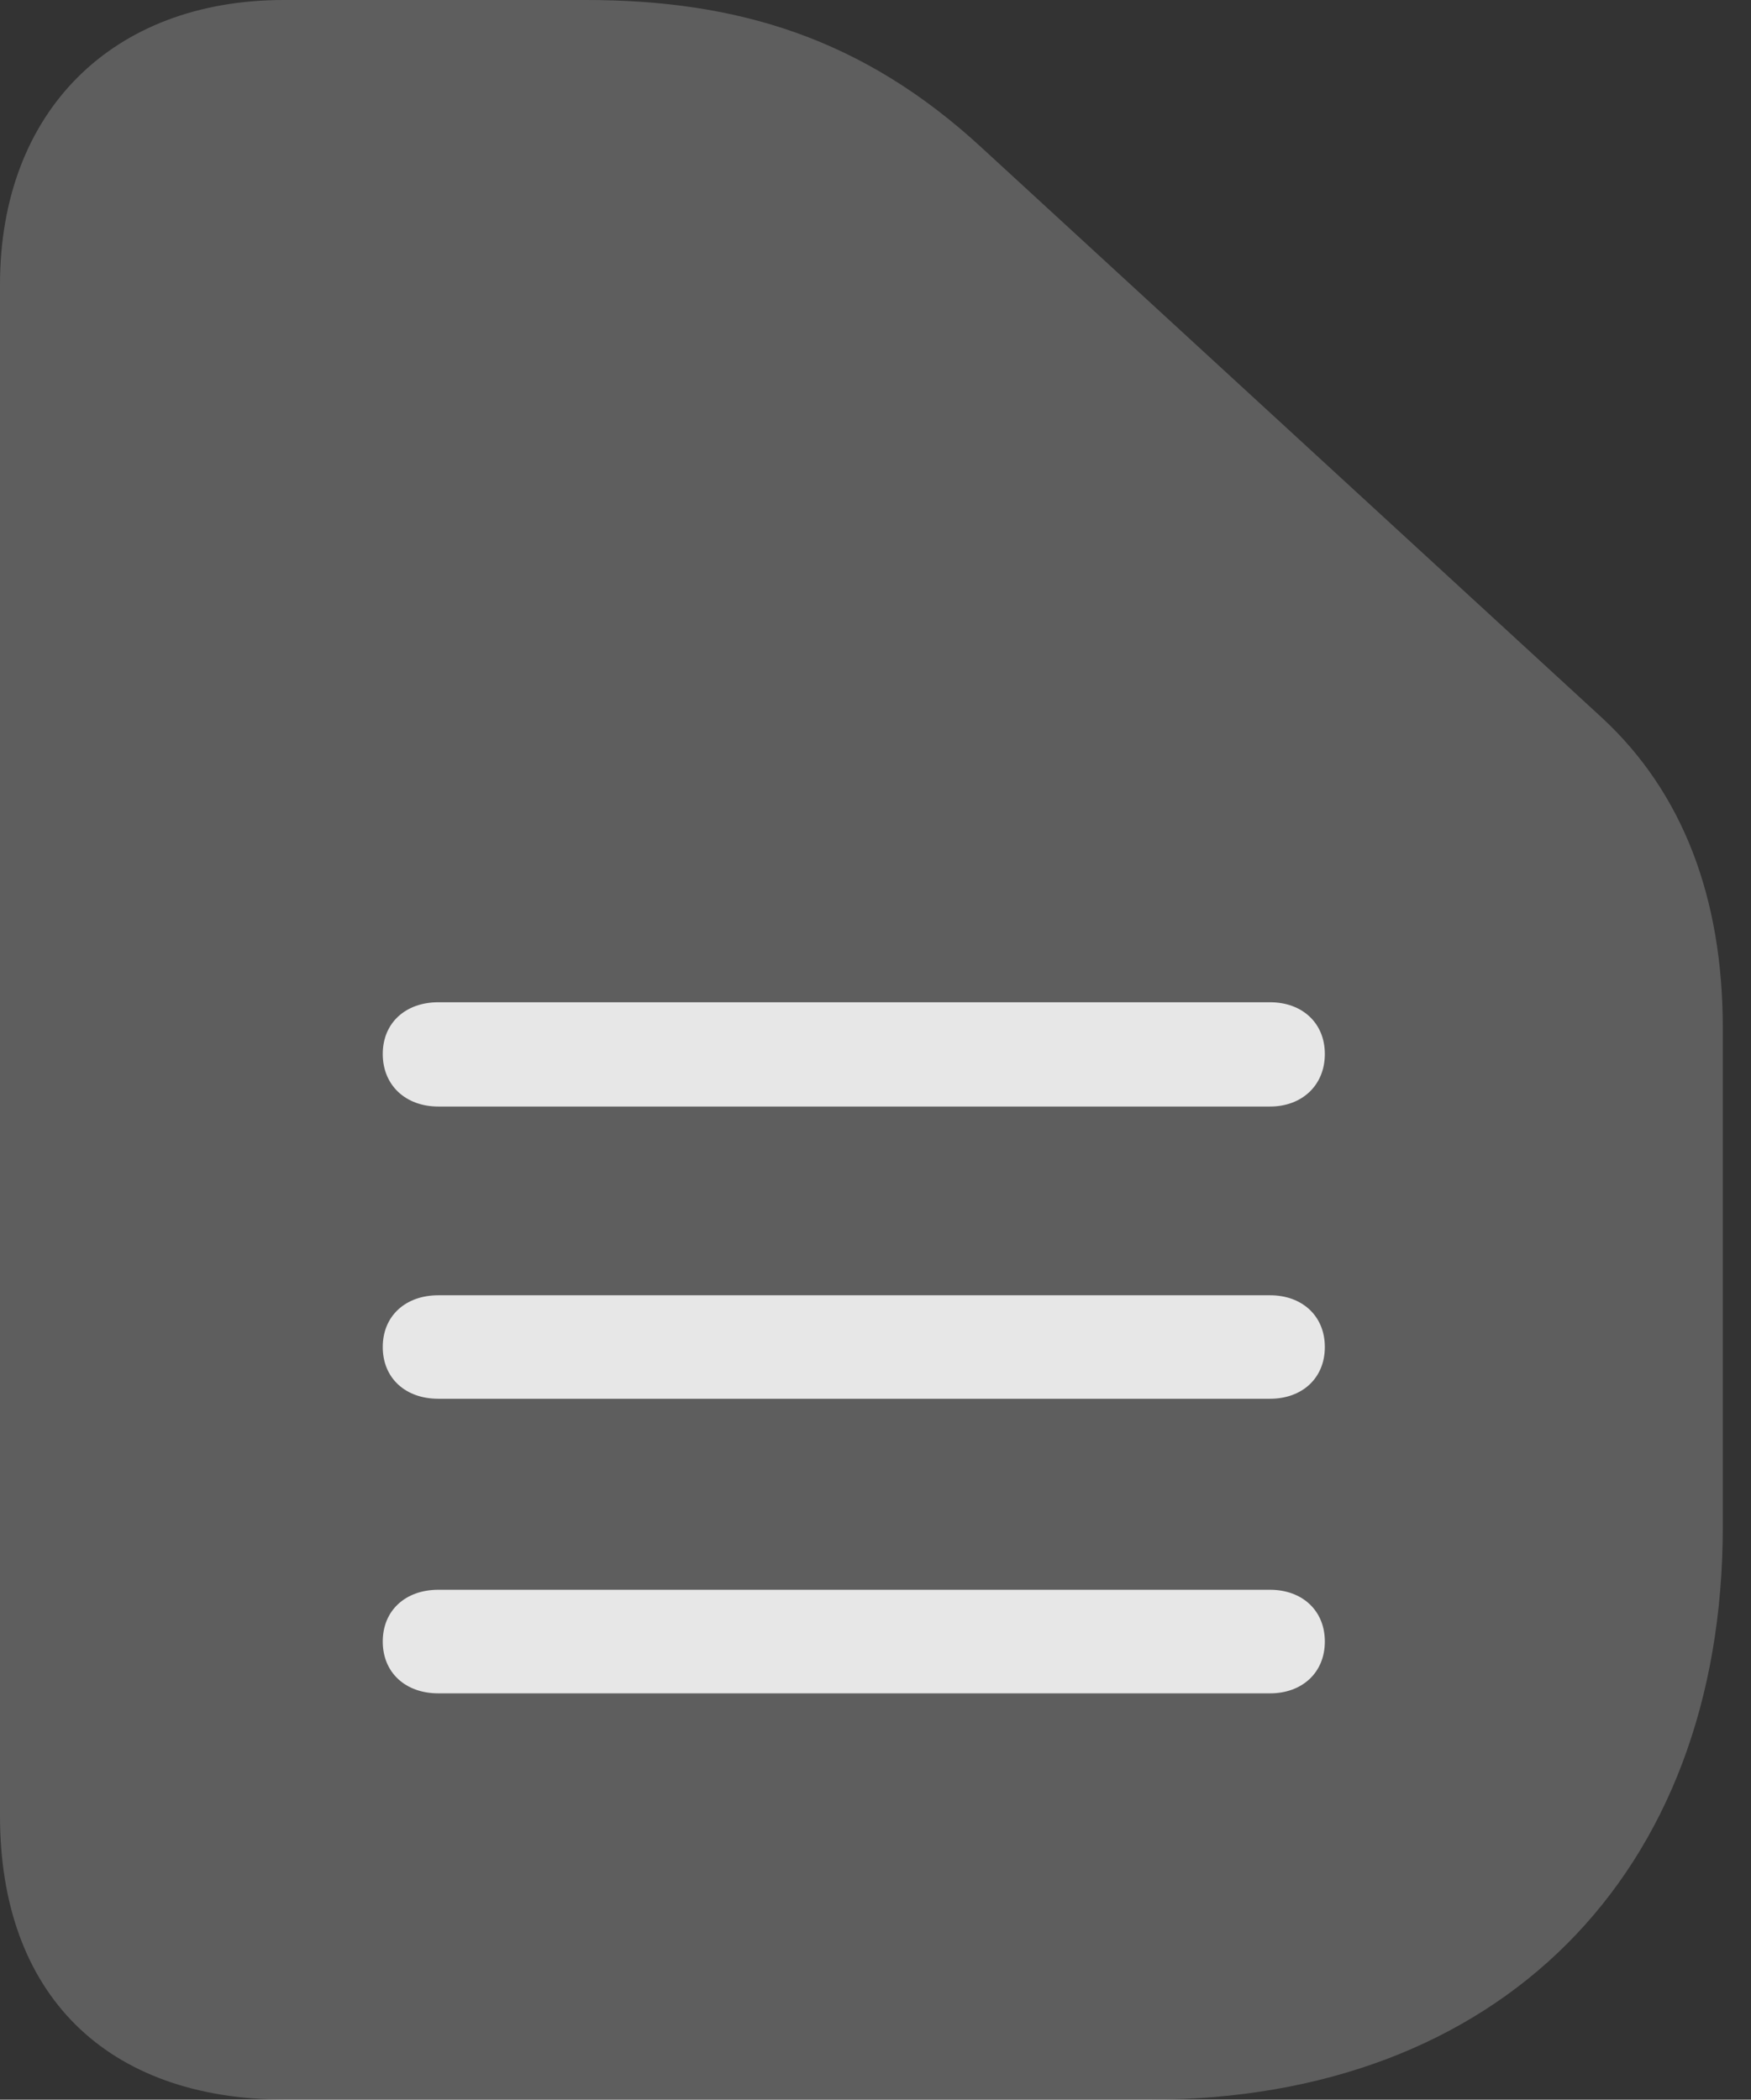 <?xml version="1.0" encoding="UTF-8"?>
<!--Generator: Apple Native CoreSVG 341-->
<!DOCTYPE svg
PUBLIC "-//W3C//DTD SVG 1.1//EN"
       "http://www.w3.org/Graphics/SVG/1.1/DTD/svg11.dtd">
<svg version="1.1" xmlns="http://www.w3.org/2000/svg" xmlns:xlink="http://www.w3.org/1999/xlink" viewBox="0 0 22.471 26.943">
 <rect x="0" y="0" width="22.471" height="26.943" fill="#333333" stroke="none"/>
 <g>
  <rect height="26.943" opacity="0" width="22.471" x="0" y="0"/>
  <path d="M14.756 26.943C19.229 26.943 22.109 24.062 22.109 19.59L22.109 13.193C22.109 11.514 21.592 10.166 20.557 9.209L12.598 1.895C11.074 0.488 9.463 0 7.52 0L3.643 0C1.436 0 0 1.436 0 3.652L0 23.301C0 25.586 1.357 26.943 3.672 26.943Z" fill="white" fill-opacity="0.212"/>
  <path d="M5.625 14.199C5.205 14.199 4.912 13.926 4.912 13.525C4.912 13.125 5.205 12.861 5.625 12.861L16.299 12.861C16.709 12.861 17.002 13.125 17.002 13.525C17.002 13.926 16.709 14.199 16.299 14.199ZM5.625 17.949C5.205 17.949 4.912 17.686 4.912 17.285C4.912 16.885 5.205 16.621 5.625 16.621L16.299 16.621C16.709 16.621 17.002 16.885 17.002 17.285C17.002 17.686 16.709 17.949 16.299 17.949ZM5.625 21.729C5.205 21.729 4.912 21.465 4.912 21.064C4.912 20.664 5.205 20.4 5.625 20.4L16.299 20.4C16.709 20.4 17.002 20.664 17.002 21.064C17.002 21.465 16.709 21.729 16.299 21.729Z" fill="white" fill-opacity="0.85"/>
 </g>
</svg>
